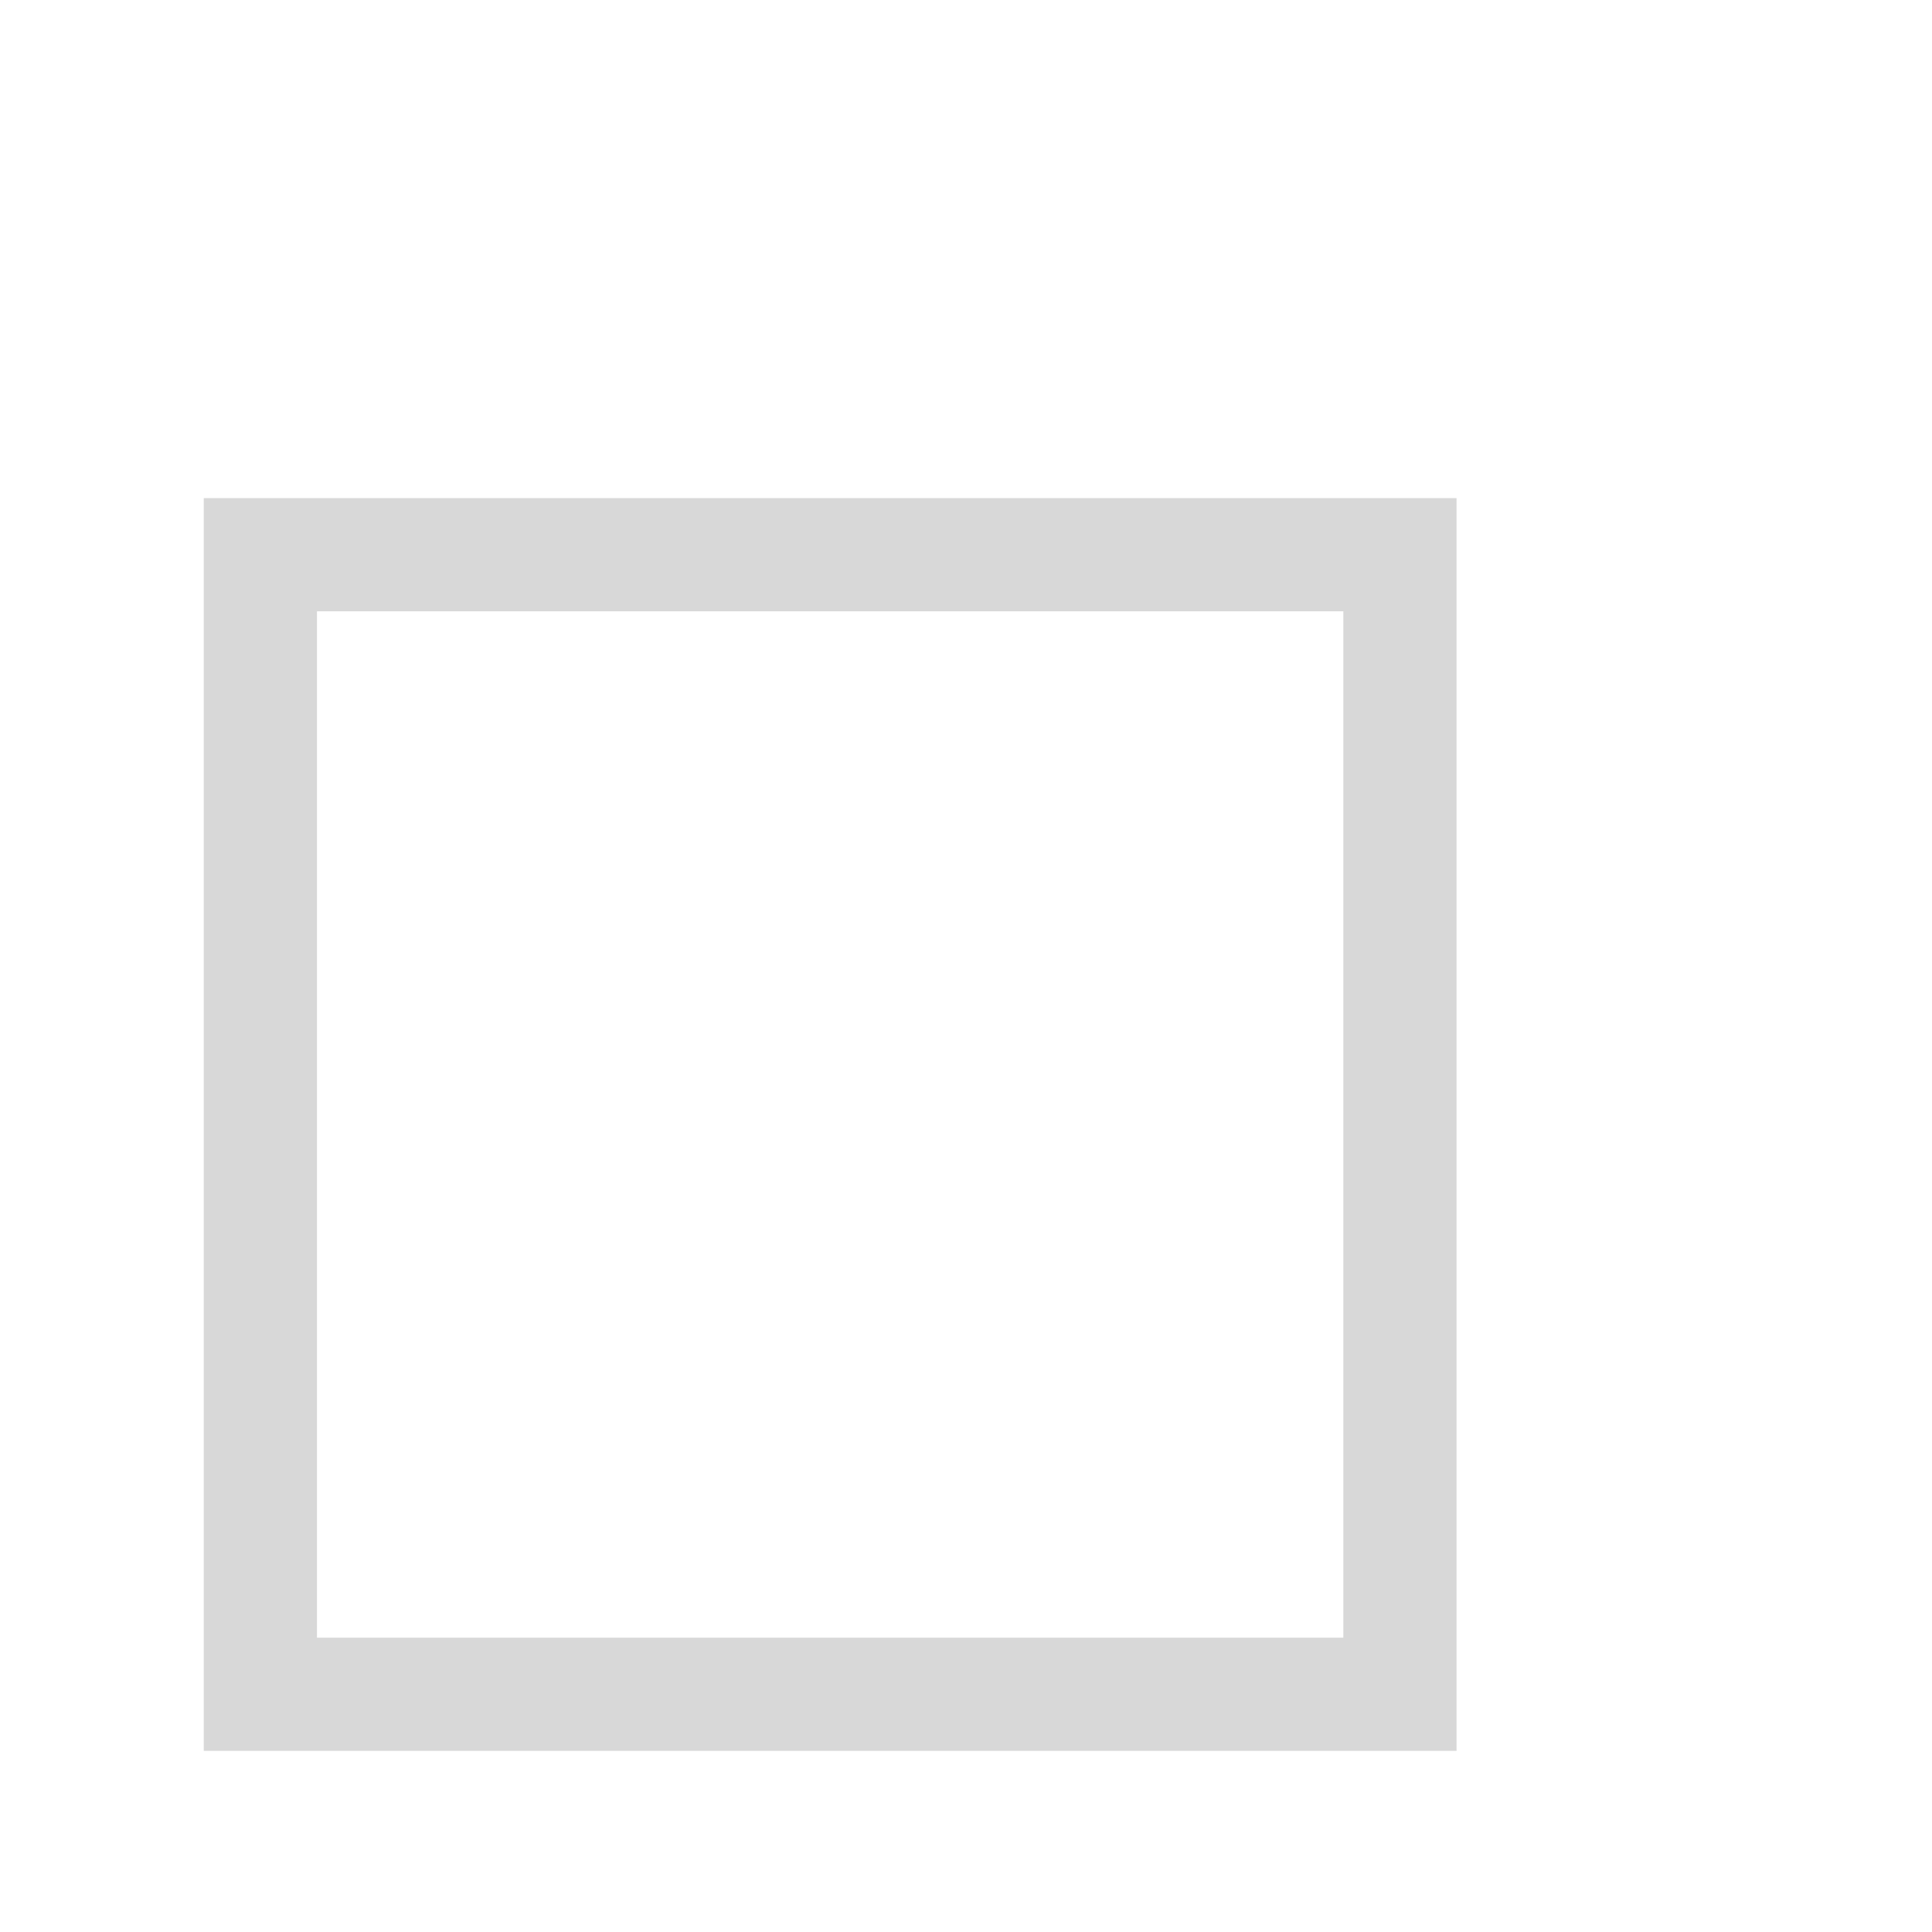 <?xml version="1.0" encoding="utf-8"?>
<!-- Generator: Adobe Illustrator 16.0.0, SVG Export Plug-In . SVG Version: 6.00 Build 0)  -->
<!DOCTYPE svg PUBLIC "-//W3C//DTD SVG 1.1//EN" "http://www.w3.org/Graphics/SVG/1.1/DTD/svg11.dtd">
<svg version="1.1" xmlns="http://www.w3.org/2000/svg" xmlns:xlink="http://www.w3.org/1999/xlink" x="0px" y="0px" width="256px"
	 height="256px" viewBox="0 0 256 256" enable-background="new 0 0 256 256" xml:space="preserve">
<g id="search" display="none">
	<path display="inline" fill="none" stroke="#E6E6E6" stroke-width="25" stroke-miterlimit="10" d="M156.395,39.462
		c32.164,32.167,32.164,84.318,0,116.48c-32.165,32.167-84.317,32.166-116.48,0c-32.167-32.162-32.167-84.314,0-116.48
		C72.079,7.297,124.229,7.297,156.395,39.462z"/>
	
		<line display="inline" fill="none" stroke="#E6E6E6" stroke-width="25" stroke-miterlimit="10" x1="244.896" y1="244.044" x2="158.374" y2="157.521"/>
</g>
<g id="settings" display="none">
	
		<line display="inline" fill="none" stroke="#E6E6E6" stroke-width="25" stroke-miterlimit="10" x1="84.675" y1="86.839" x2="176.599" y2="178.763"/>
	<path display="inline" fill="none" stroke="#E6E6E6" stroke-width="25" stroke-miterlimit="10" d="M77.183,13.367
		c23.255,23.255,25.938,44.446,2.683,67.701c-23.254,23.254-43,19.127-66.255-4.128"/>
	<path display="inline" fill="none" stroke="#E6E6E6" stroke-width="25" stroke-miterlimit="10" d="M180.899,244.229
		c-23.255-23.255-25.938-44.445-2.683-67.7c23.254-23.254,43-19.127,66.255,4.128"/>
</g>
<g id="home" display="none">
	<polygon display="inline" fill="#F2F2F2" points="254.614,118 127.477,0.21 0.337,118 1,118 1,254 46,254 46,178 107,178 107,254 
		256,254 256,118 	"/>
</g>
<g id="call" display="none">
	<path display="inline" fill="none" stroke="#E6E6E6" stroke-width="48" stroke-miterlimit="10" d="M199.088,22.757
		c32.879,32.878,47.752,58.19-42.016,147.956c-89.765,89.766-105.131,55.05-138.01,22.172"/>
</g>
<g id="Checks">
	<rect x="34.5" y="73.5" fill="none" stroke="#D8D8D8" stroke-width="15" stroke-miterlimit="10" width="151" height="151"/>
	<polygon display="none" fill="#96FF80" points="78.889,199.141 203.298,6.493 220.861,33.69 96.453,226.338 	"/>
	<polygon display="none" fill="#96FF80" points="44.493,93.751 113.284,200.273 96.453,226.338 27.662,119.815 	"/>
</g>
</svg>
